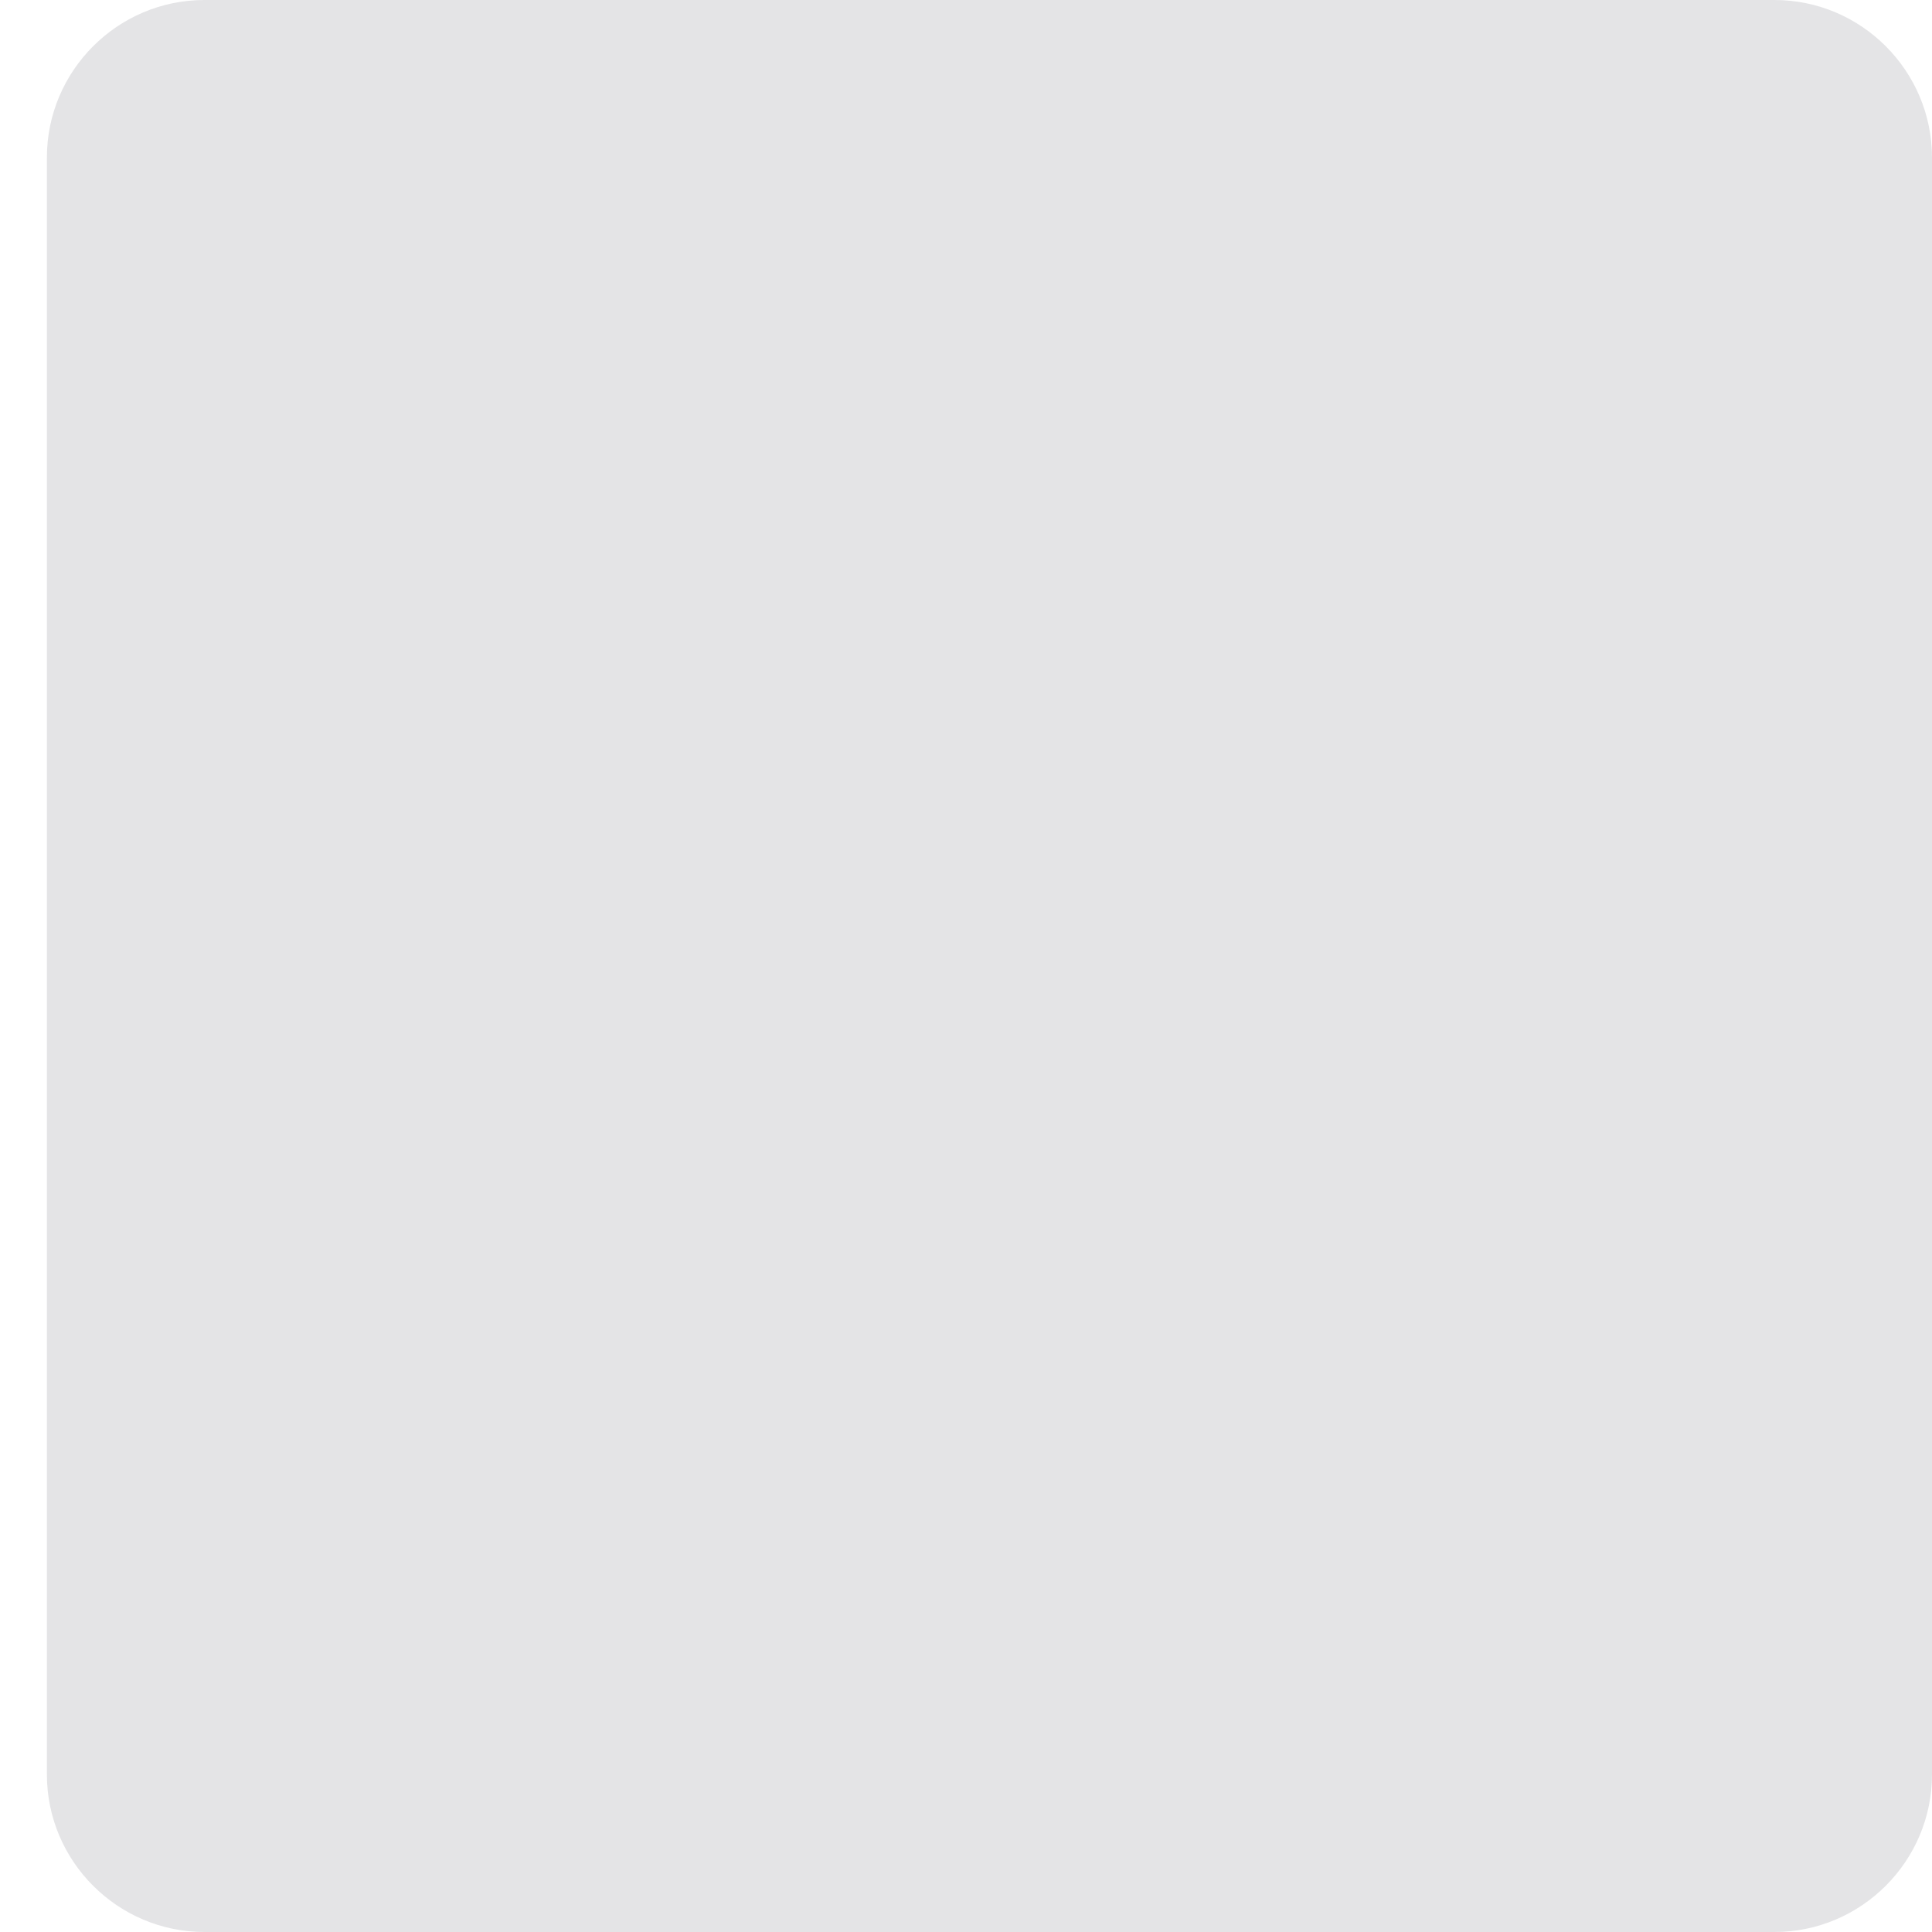 <svg xmlns="http://www.w3.org/2000/svg" 
xmlns:xlink="http://www.w3.org/1999/xlink" 
width="200"
zoomAndPan="magnify" 
viewBox="0 0 450 450" 
height="200" 
preserveAspectRatio="xMidYMid meet" 
version="1.0">
<defs>
<clipPath id="9ae425f660">
<path d="M 10.922 0 L 450 0 L 450 450 L 10.922 450 Z M 10.922 0 " clip-rule="nonzero"/>
</clipPath>
<clipPath id="464b452bfc">
<path d="M 413.297 450 L 47.625 450 C 27.398 450 10.922 433.52 10.922 413.297 L 10.922 36.703 C 10.922 16.48 27.398 0 47.625 0 L 413.297 0 C 433.52 0 450 16.48 450 36.703 L 450 413.297 C 450 433.52 433.52 450 413.297 450 Z M 413.297 450 " clip-rule="nonzero"/>
</clipPath>
</defs>
<g clip-path="url(#9ae425f660)">
<g clip-path="url(#464b452bfc)">
<path fill="#e4e4e6" 
d="M 10.922 0 L 450 0 L 450 450 L 10.922 450 Z M 10.922 0 " 
fill-opacity="1" 
fill-rule="nonzero"/>
</g>
</g>
</svg>
